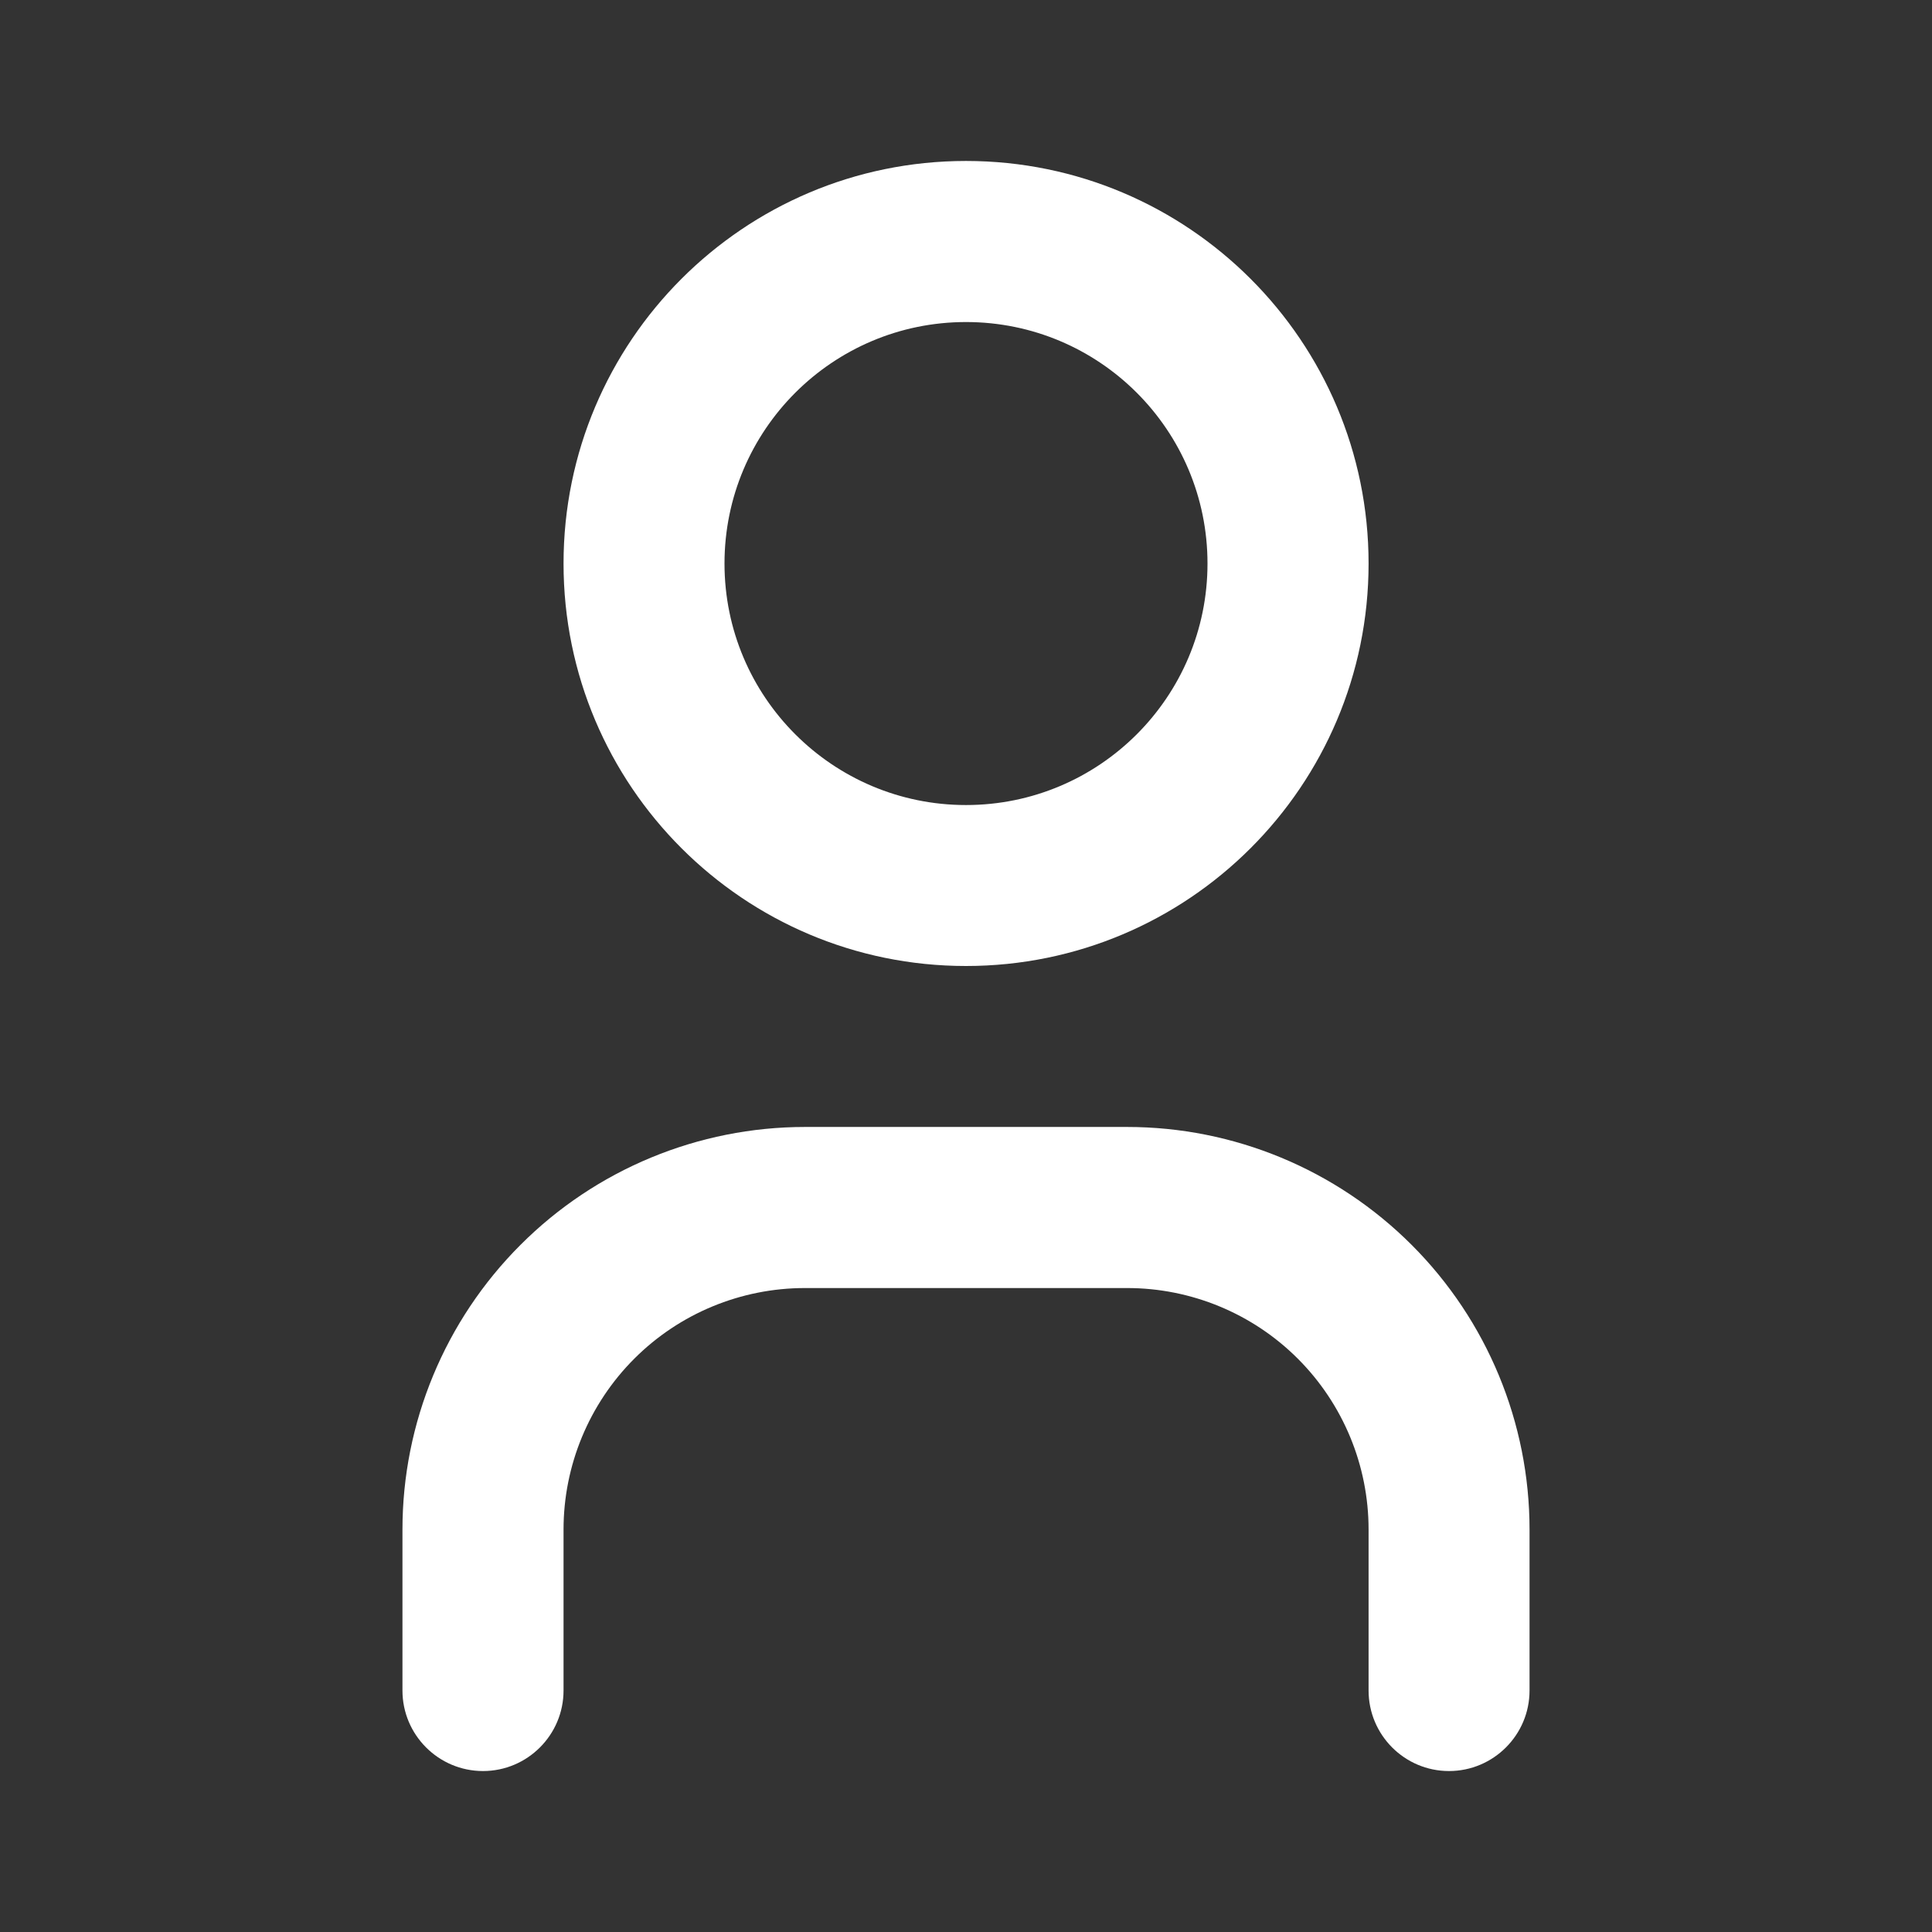 <svg width="16" height="16" viewBox="0 0 16 16" fill="none" xmlns="http://www.w3.org/2000/svg">
<rect x="0" y="0" width="16" height="16" fill="#333333" stroke="none"/>
<path fill-rule="evenodd" clip-rule="evenodd" d="M8 2.667C6.896 2.667 6 3.562 6 4.667C6 5.771 6.896 6.667 8 6.667C9.105 6.667 10 5.771 10 4.667C10 3.562 9.105 2.667 8 2.667ZM4.667 4.667C4.667 2.826 6.159 1.333 8 1.333C9.841 1.333 11.334 2.826 11.334 4.667C11.334 6.508 9.841 8 8 8C6.159 8 4.667 6.508 4.667 4.667Z" fill="white"/>
<path fill-rule="evenodd" clip-rule="evenodd" d="M6.667 10.667C6.136 10.667 5.628 10.877 5.253 11.252C4.878 11.627 4.667 12.136 4.667 12.667V14C4.667 14.368 4.368 14.667 4 14.667C3.632 14.667 3.333 14.368 3.333 14V12.667C3.333 11.783 3.685 10.935 4.31 10.31C4.935 9.684 5.783 9.333 6.667 9.333H9.334C10.218 9.333 11.065 9.684 11.691 10.31C12.316 10.935 12.667 11.783 12.667 12.667V14C12.667 14.368 12.368 14.667 12 14.667C11.632 14.667 11.334 14.368 11.334 14V12.667C11.334 12.136 11.123 11.627 10.748 11.252C10.373 10.877 9.864 10.667 9.334 10.667H6.667Z" fill="white"/>
</svg>
